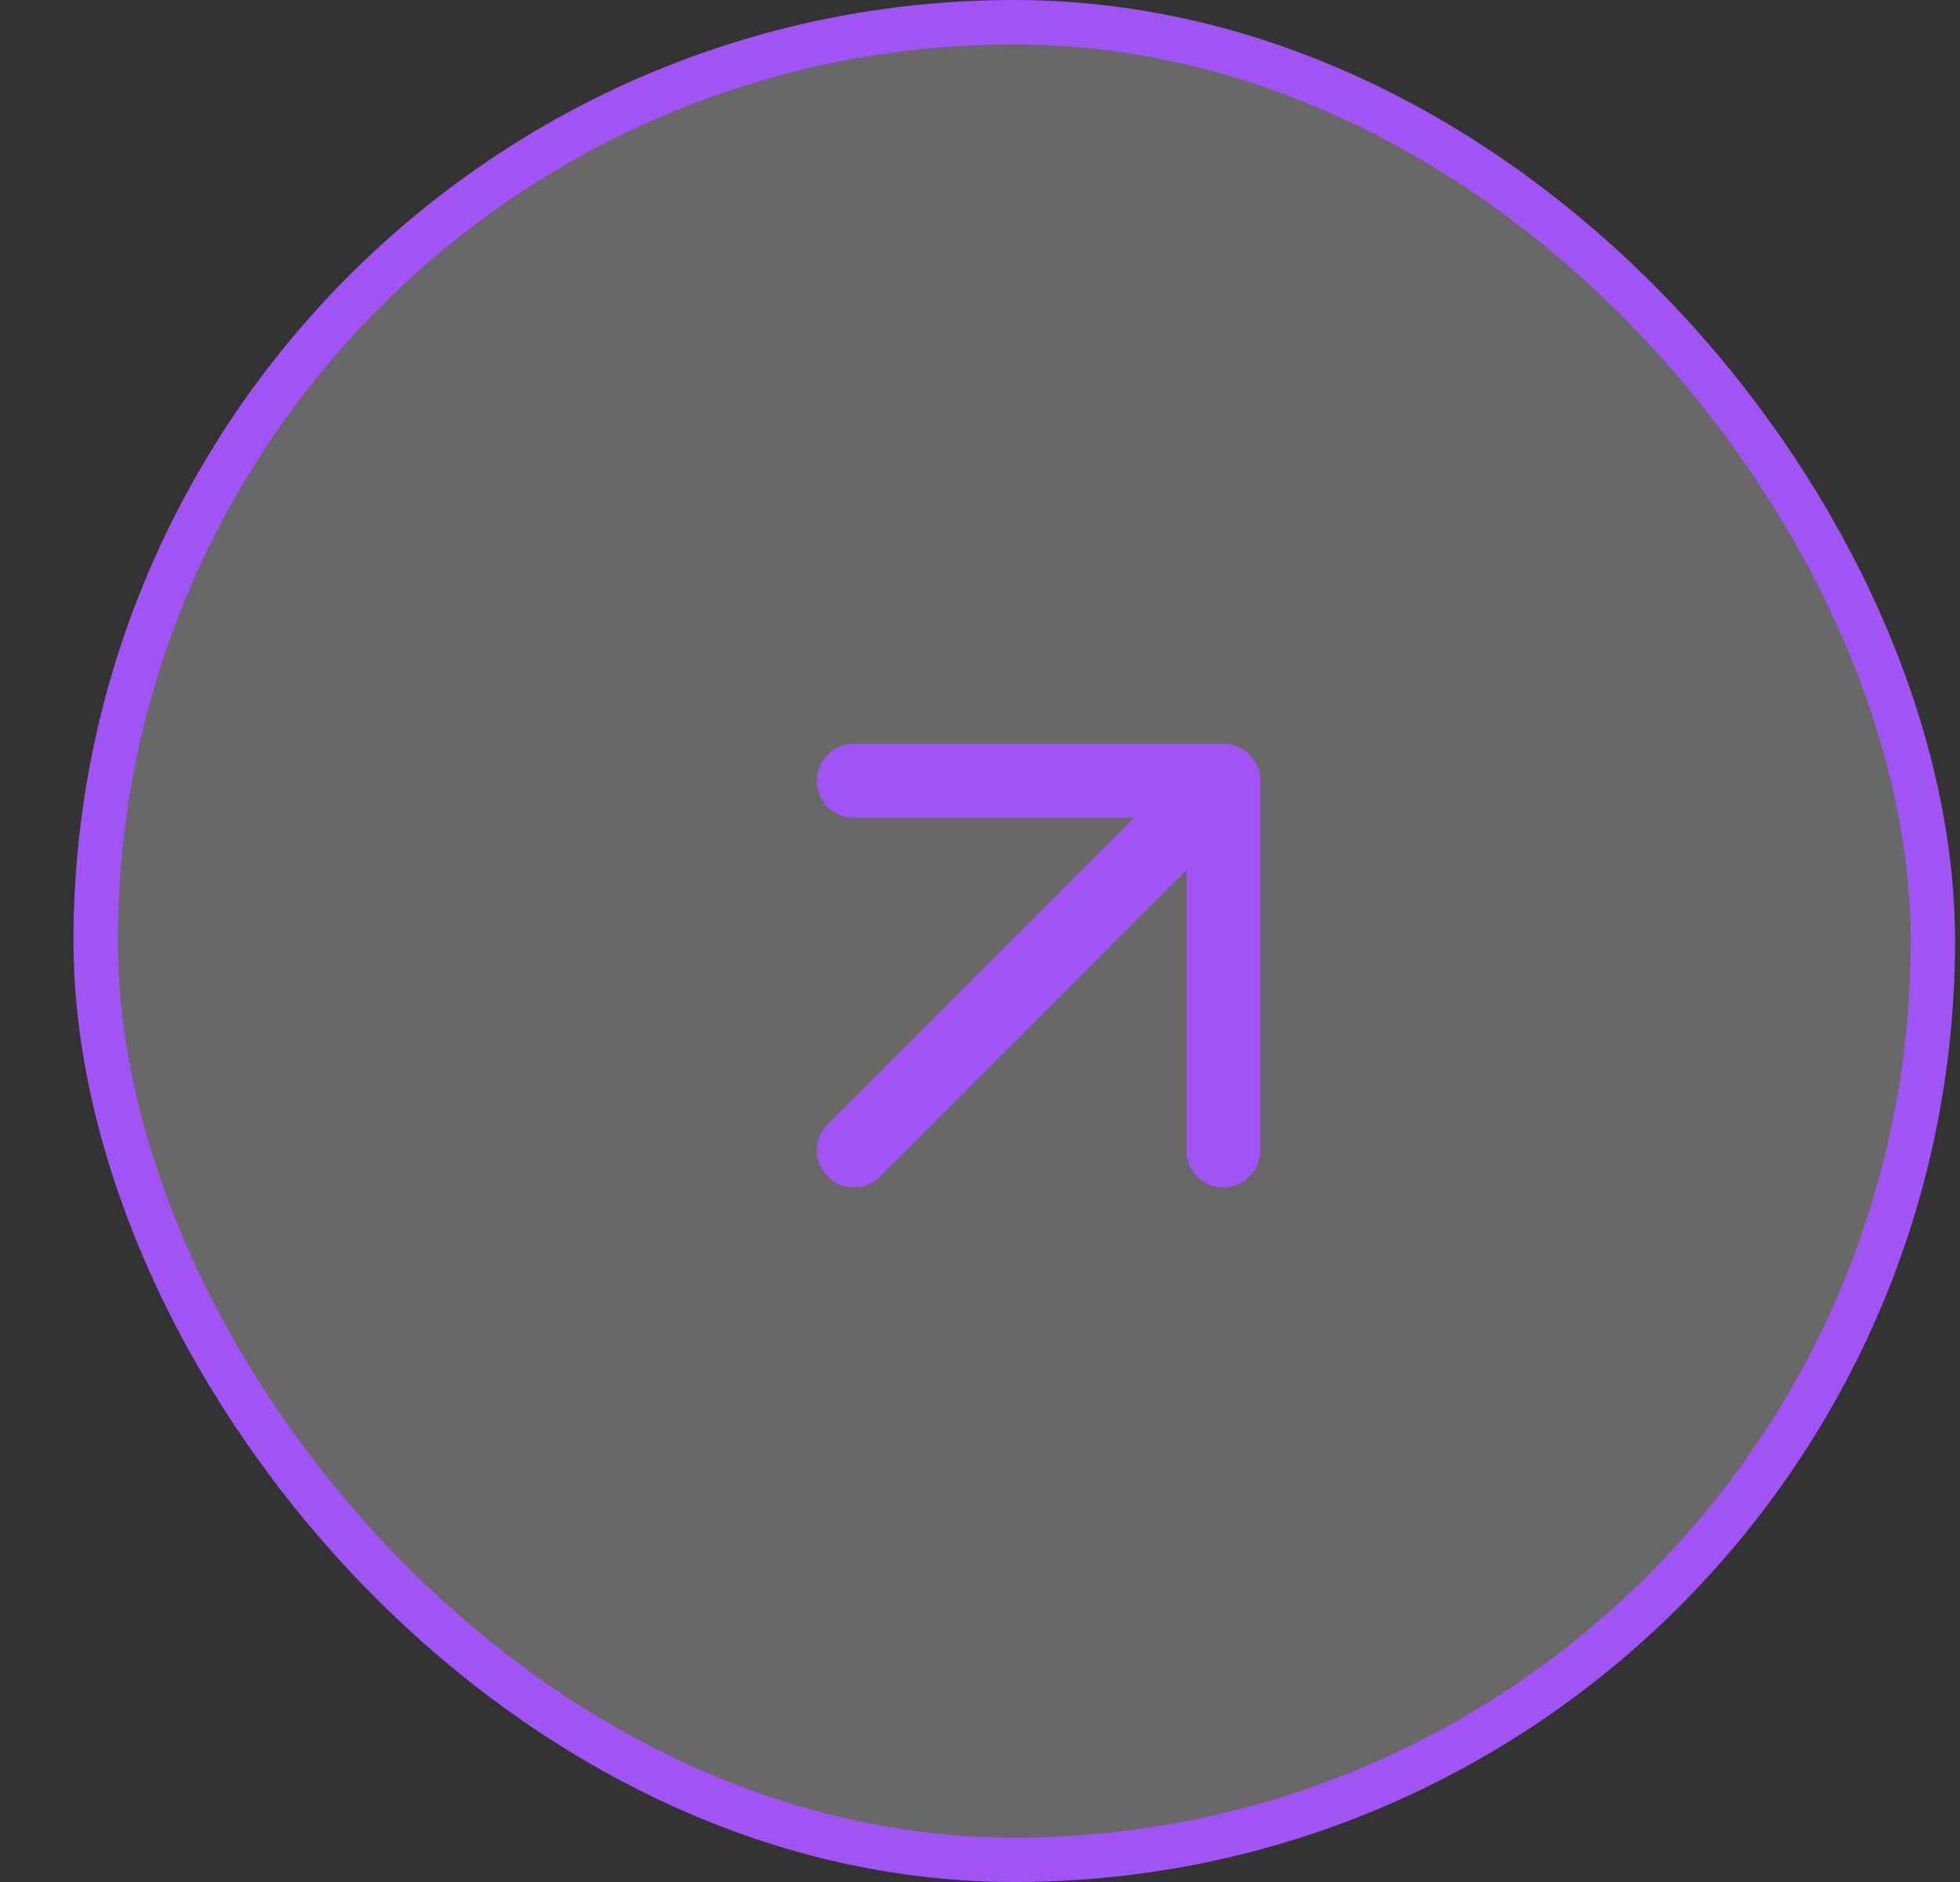 <svg width="25" height="24" viewBox="0 0 25 24" fill="none" xmlns="http://www.w3.org/2000/svg">
<rect x="0" y="0" width="25" height="24" fill="#333333" stroke="none"/>
<rect x="1.22" y="0.283" width="23.434" height="23.434" rx="11.717" fill="white" fill-opacity="0.26"/>
<rect x="1.22" y="0.283" width="23.434" height="23.434" rx="11.717" stroke="#A153F3" stroke-width="0.566"/>
<path d="M10.891 14.67L15.604 9.956M15.604 9.956H10.891M15.604 9.956V14.67" stroke="#A153F3" stroke-width="0.943" stroke-linecap="round" stroke-linejoin="round"/>
</svg>
